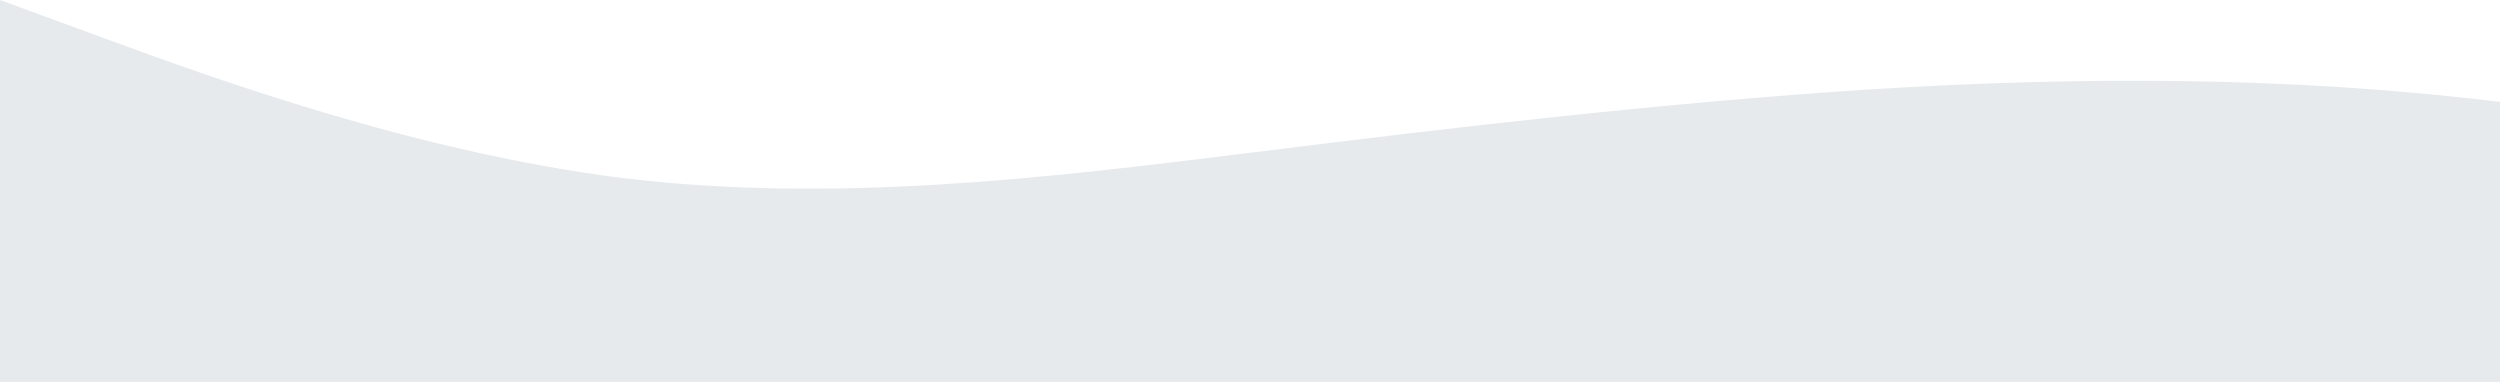 <?xml version="1.0" standalone="no"?>
<svg xmlns:xlink="http://www.w3.org/1999/xlink" id="wave" style="transform:rotate(0deg); transition: 0.3s" viewBox="0 0 1440 220" version="1.1" xmlns="http://www.w3.org/2000/svg"><defs><linearGradient id="sw-gradient-0" x1="0" x2="0" y1="1" y2="0"><stop stop-color="rgba(231, 234, 236, 1)" offset="0%"/><stop stop-color="rgba(231, 234, 236, 1)" offset="100%"/></linearGradient></defs><path style="transform:translate(0, 0px); opacity:1" fill="url(#sw-gradient-0)" d="M0,0L60,22C120,44,240,88,360,102.7C480,117,600,103,720,88C840,73,960,59,1080,51.3C1200,44,1320,44,1440,58.7C1560,73,1680,103,1800,121C1920,139,2040,147,2160,135.7C2280,125,2400,95,2520,95.3C2640,95,2760,125,2880,121C3000,117,3120,81,3240,73.3C3360,66,3480,88,3600,110C3720,132,3840,154,3960,161.3C4080,169,4200,161,4320,143C4440,125,4560,95,4680,88C4800,81,4920,95,5040,110C5160,125,5280,139,5400,143C5520,147,5640,139,5760,128.3C5880,117,6000,103,6120,110C6240,117,6360,147,6480,150.3C6600,154,6720,132,6840,110C6960,88,7080,66,7200,47.7C7320,29,7440,15,7560,33C7680,51,7800,103,7920,102.7C8040,103,8160,51,8280,44C8400,37,8520,73,8580,91.7L8640,110L8640,220L8580,220C8520,220,8400,220,8280,220C8160,220,8040,220,7920,220C7800,220,7680,220,7560,220C7440,220,7320,220,7200,220C7080,220,6960,220,6840,220C6720,220,6600,220,6480,220C6360,220,6240,220,6120,220C6000,220,5880,220,5760,220C5640,220,5520,220,5400,220C5280,220,5160,220,5040,220C4920,220,4800,220,4680,220C4560,220,4440,220,4320,220C4200,220,4080,220,3960,220C3840,220,3720,220,3600,220C3480,220,3360,220,3240,220C3120,220,3000,220,2880,220C2760,220,2640,220,2520,220C2400,220,2280,220,2160,220C2040,220,1920,220,1800,220C1680,220,1560,220,1440,220C1320,220,1200,220,1080,220C960,220,840,220,720,220C600,220,480,220,360,220C240,220,120,220,60,220L0,220Z"/></svg>